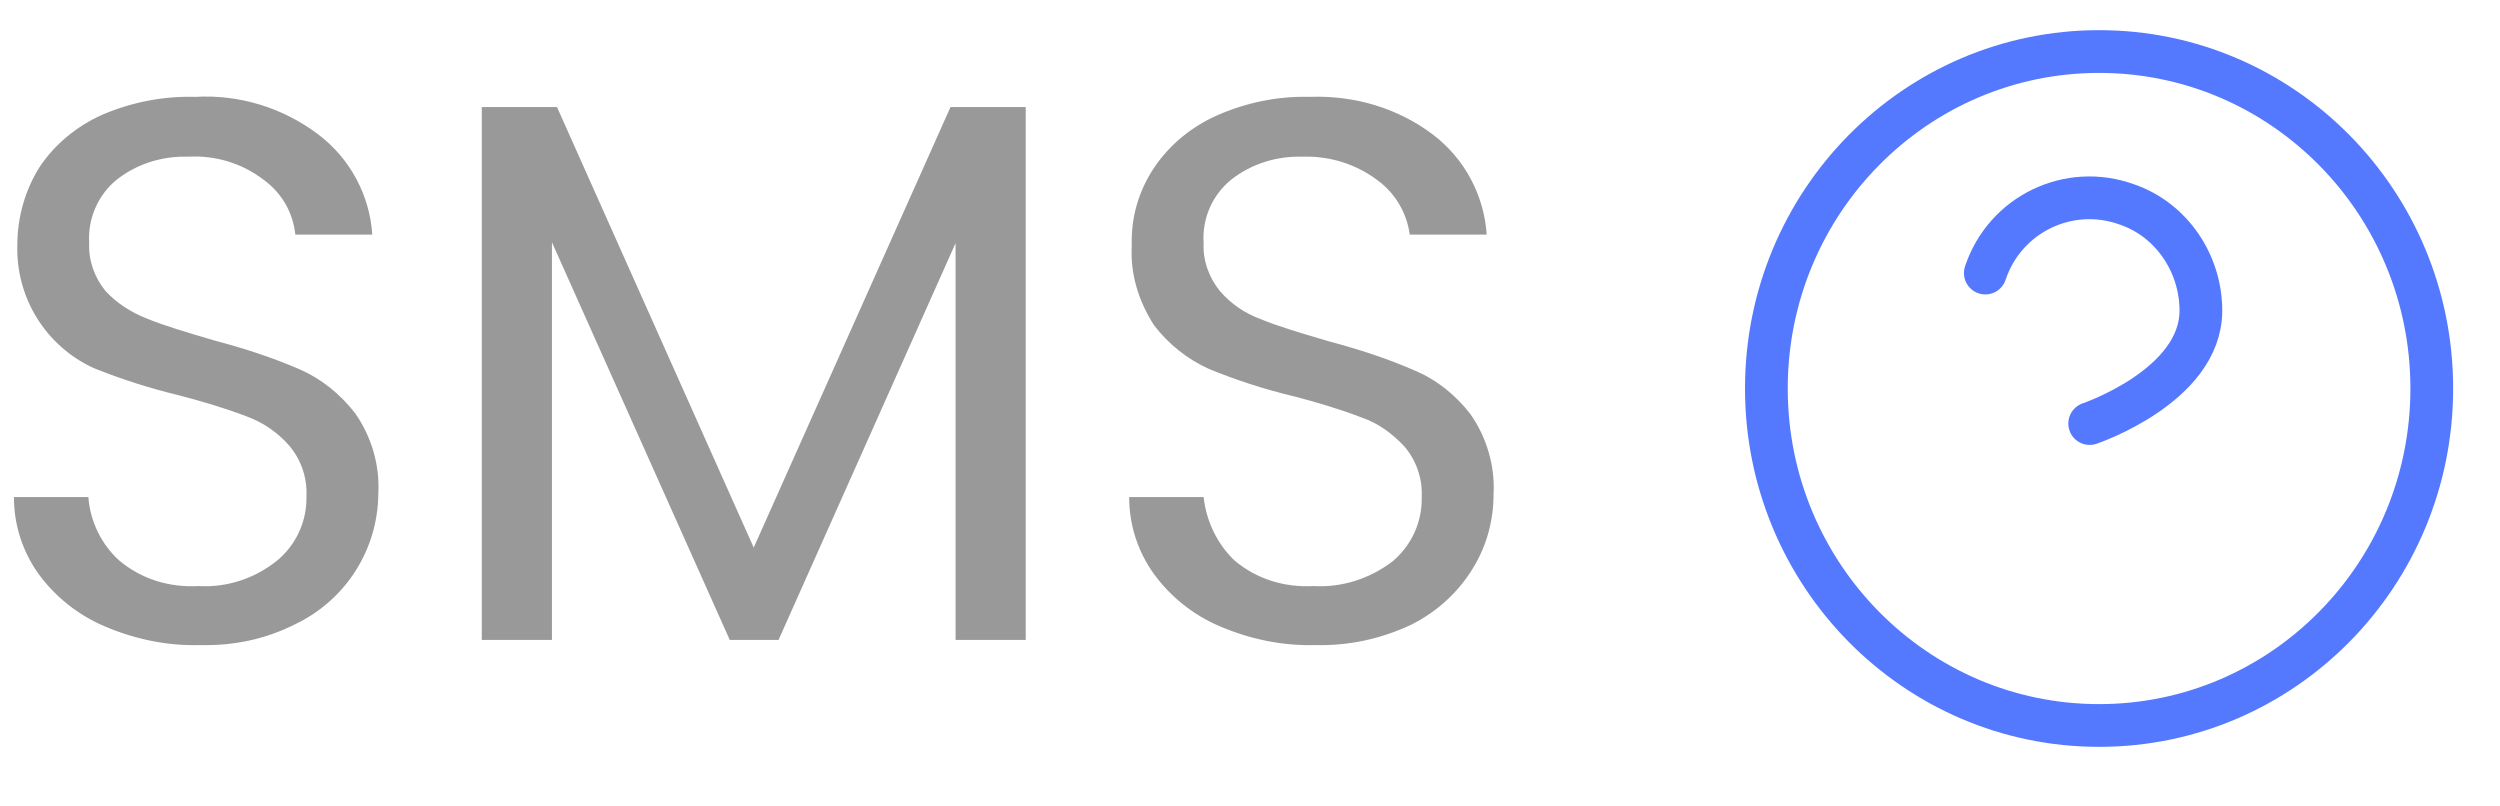 <svg width="31" height="10" viewBox="0 0 31 10" fill="none" xmlns="http://www.w3.org/2000/svg">
<path opacity="0.4" d="M2.474 7.999C2.071 8.01 1.668 7.925 1.297 7.766C0.971 7.628 0.689 7.404 0.48 7.119C0.28 6.841 0.172 6.507 0.173 6.164H1.096C1.117 6.461 1.255 6.748 1.477 6.949C1.753 7.182 2.103 7.288 2.464 7.267C2.814 7.288 3.164 7.172 3.439 6.949C3.555 6.852 3.648 6.73 3.71 6.593C3.773 6.455 3.803 6.305 3.8 6.154C3.811 5.926 3.735 5.702 3.588 5.528C3.448 5.366 3.269 5.242 3.068 5.167C2.792 5.061 2.506 4.977 2.22 4.902C1.858 4.815 1.504 4.702 1.159 4.563C0.869 4.43 0.625 4.213 0.457 3.942C0.289 3.67 0.205 3.355 0.215 3.036C0.215 2.696 0.311 2.357 0.491 2.071C0.682 1.784 0.958 1.562 1.265 1.424C1.636 1.265 2.029 1.19 2.421 1.201C2.973 1.169 3.514 1.339 3.948 1.668C4.341 1.965 4.585 2.421 4.616 2.909H3.662C3.648 2.774 3.606 2.644 3.539 2.527C3.471 2.41 3.379 2.309 3.27 2.23C3.003 2.025 2.672 1.924 2.336 1.943C2.018 1.933 1.7 2.028 1.445 2.23C1.33 2.324 1.24 2.445 1.181 2.581C1.122 2.718 1.096 2.866 1.106 3.015C1.096 3.227 1.17 3.439 1.308 3.608C1.445 3.757 1.626 3.874 1.817 3.948C2.018 4.033 2.305 4.118 2.665 4.224C3.026 4.319 3.386 4.436 3.726 4.584C3.991 4.701 4.224 4.892 4.404 5.125C4.606 5.411 4.712 5.772 4.691 6.122C4.689 6.459 4.592 6.789 4.412 7.074C4.232 7.358 3.976 7.587 3.673 7.734C3.301 7.925 2.898 8.01 2.474 7.999ZM12.719 1.328V7.935H11.849V3.015L9.654 7.935H9.049L6.844 3.004V7.935H5.974V1.328H6.907L9.346 6.79L11.786 1.328H12.719ZM16.303 7.999C15.9 8.01 15.498 7.925 15.126 7.766C14.8 7.628 14.518 7.404 14.31 7.119C14.109 6.841 14.001 6.507 14.002 6.164H14.925C14.957 6.461 15.095 6.748 15.307 6.949C15.582 7.182 15.932 7.288 16.293 7.267C16.643 7.288 16.993 7.172 17.269 6.96C17.384 6.863 17.477 6.741 17.54 6.603C17.602 6.465 17.633 6.315 17.629 6.164C17.64 5.936 17.564 5.713 17.417 5.539C17.269 5.38 17.099 5.252 16.887 5.178C16.611 5.072 16.325 4.987 16.038 4.913C15.68 4.827 15.329 4.714 14.989 4.574C14.721 4.452 14.488 4.266 14.31 4.033C14.119 3.736 14.013 3.396 14.034 3.046C14.023 2.696 14.119 2.368 14.31 2.081C14.501 1.795 14.776 1.572 15.084 1.434C15.444 1.275 15.837 1.19 16.24 1.201C16.791 1.18 17.332 1.339 17.767 1.668C18.16 1.965 18.403 2.421 18.435 2.909H17.481C17.463 2.777 17.419 2.65 17.352 2.535C17.285 2.42 17.195 2.32 17.088 2.24C16.821 2.037 16.491 1.932 16.155 1.943C15.837 1.933 15.519 2.028 15.264 2.23C15.149 2.324 15.058 2.445 14.999 2.581C14.94 2.718 14.915 2.866 14.925 3.015C14.914 3.227 14.989 3.439 15.126 3.608C15.264 3.768 15.434 3.884 15.635 3.958C15.837 4.043 16.123 4.128 16.484 4.234C16.844 4.33 17.205 4.446 17.544 4.595C17.82 4.711 18.053 4.902 18.234 5.136C18.435 5.422 18.541 5.783 18.52 6.133C18.52 6.451 18.435 6.769 18.265 7.045C18.085 7.342 17.82 7.585 17.502 7.745C17.12 7.925 16.717 8.01 16.303 7.999Z" fill="black"/>
<path d="M26.029 8.996C28.307 8.996 30.154 7.125 30.154 4.817C30.154 2.509 28.307 0.639 26.029 0.639C23.75 0.639 21.903 2.509 21.903 4.817C21.903 7.125 23.75 8.996 26.029 8.996Z" stroke="#5479FF" stroke-width="0.53" stroke-linecap="round" stroke-linejoin="round"/>
<path d="M24.618 3.386C24.862 2.654 25.657 2.272 26.379 2.537C26.93 2.728 27.291 3.269 27.291 3.852C27.291 4.786 25.912 5.252 25.912 5.252" stroke="#5479FF" stroke-width="0.53" stroke-linecap="round" stroke-linejoin="round"/>
</svg>
